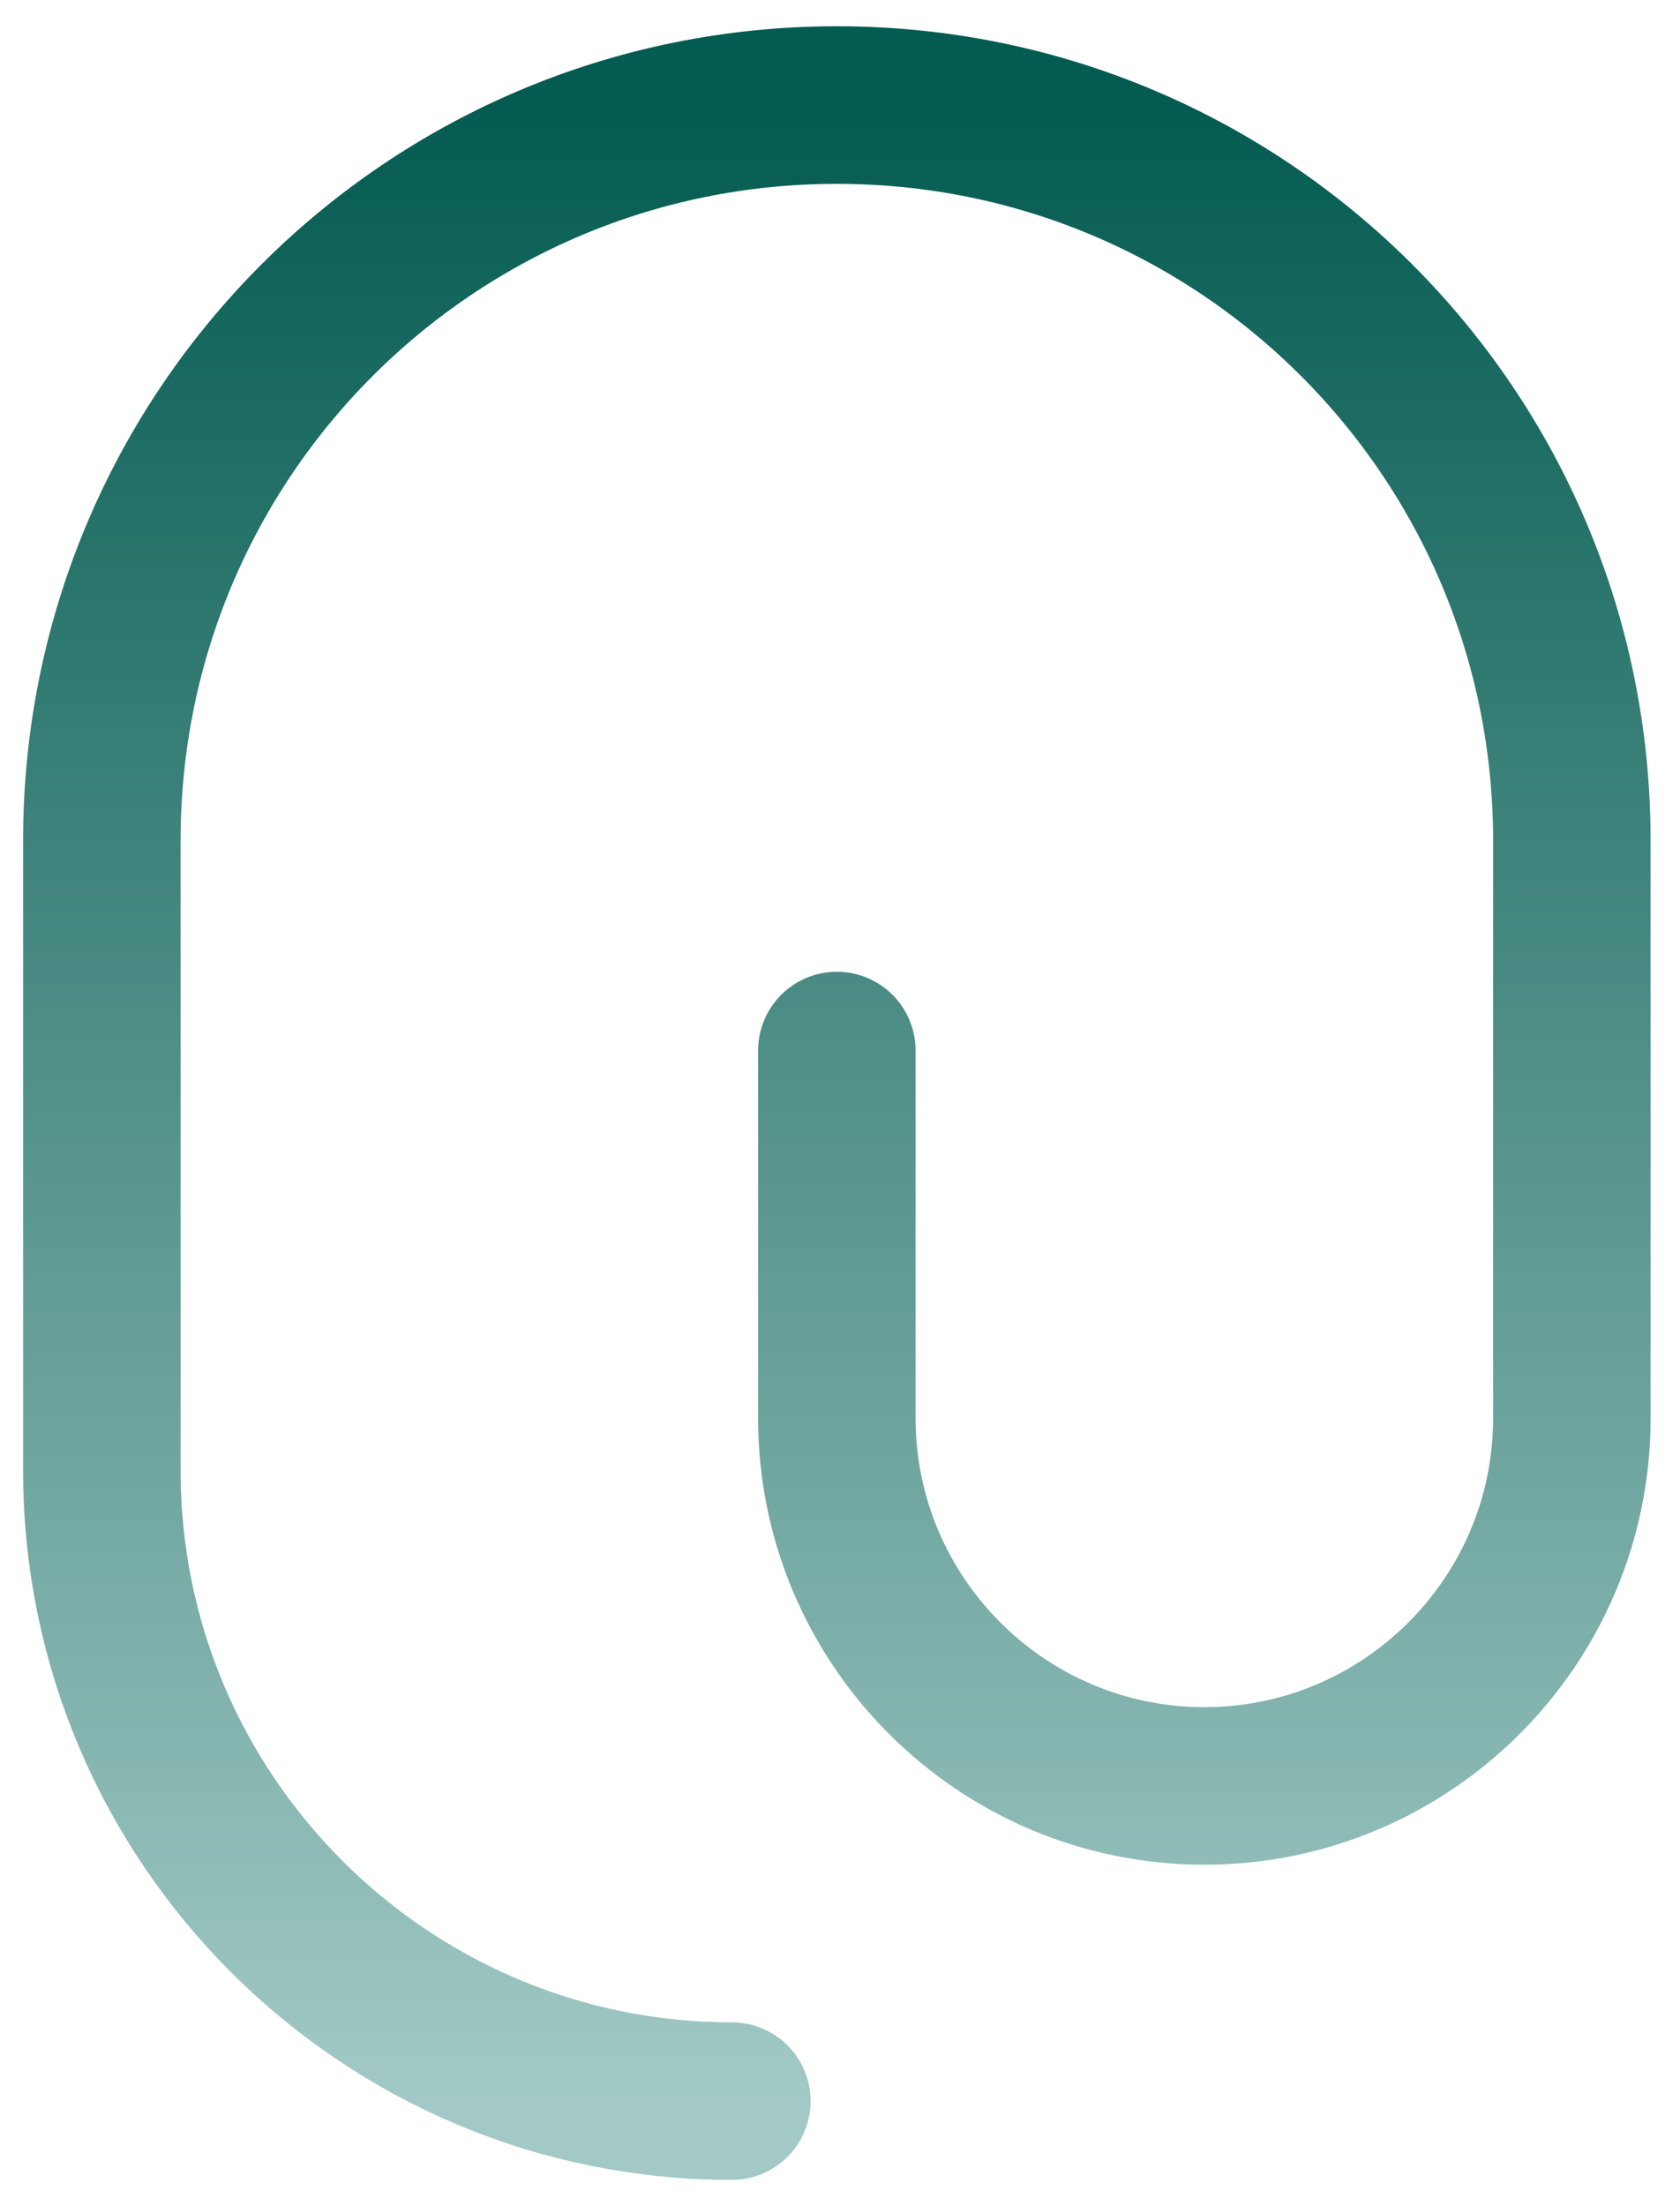 <svg width="16" height="21" viewBox="0 0 16 21" fill="none" xmlns="http://www.w3.org/2000/svg">
<path d="M7.97 10V13.5C7.97 15.43 9.54 17 11.47 17C13.4 17 14.97 15.43 14.97 13.5V8C14.97 4.13 11.84 1 7.97 1C4.1 1 0.97 4.13 0.97 8V14C0.97 17.31 3.66 20 6.97 20" stroke="url(#paint0_linear_635_431)" stroke-width="1.5" stroke-linecap="round" stroke-linejoin="round"/>
<defs>
<linearGradient id="paint0_linear_635_431" x1="7.97" y1="1" x2="7.97" y2="20" gradientUnits="userSpaceOnUse">
<stop stop-color="#045B51"/>
<stop offset="1" stop-color="#A2C9C5"/>
</linearGradient>
</defs>
</svg>
